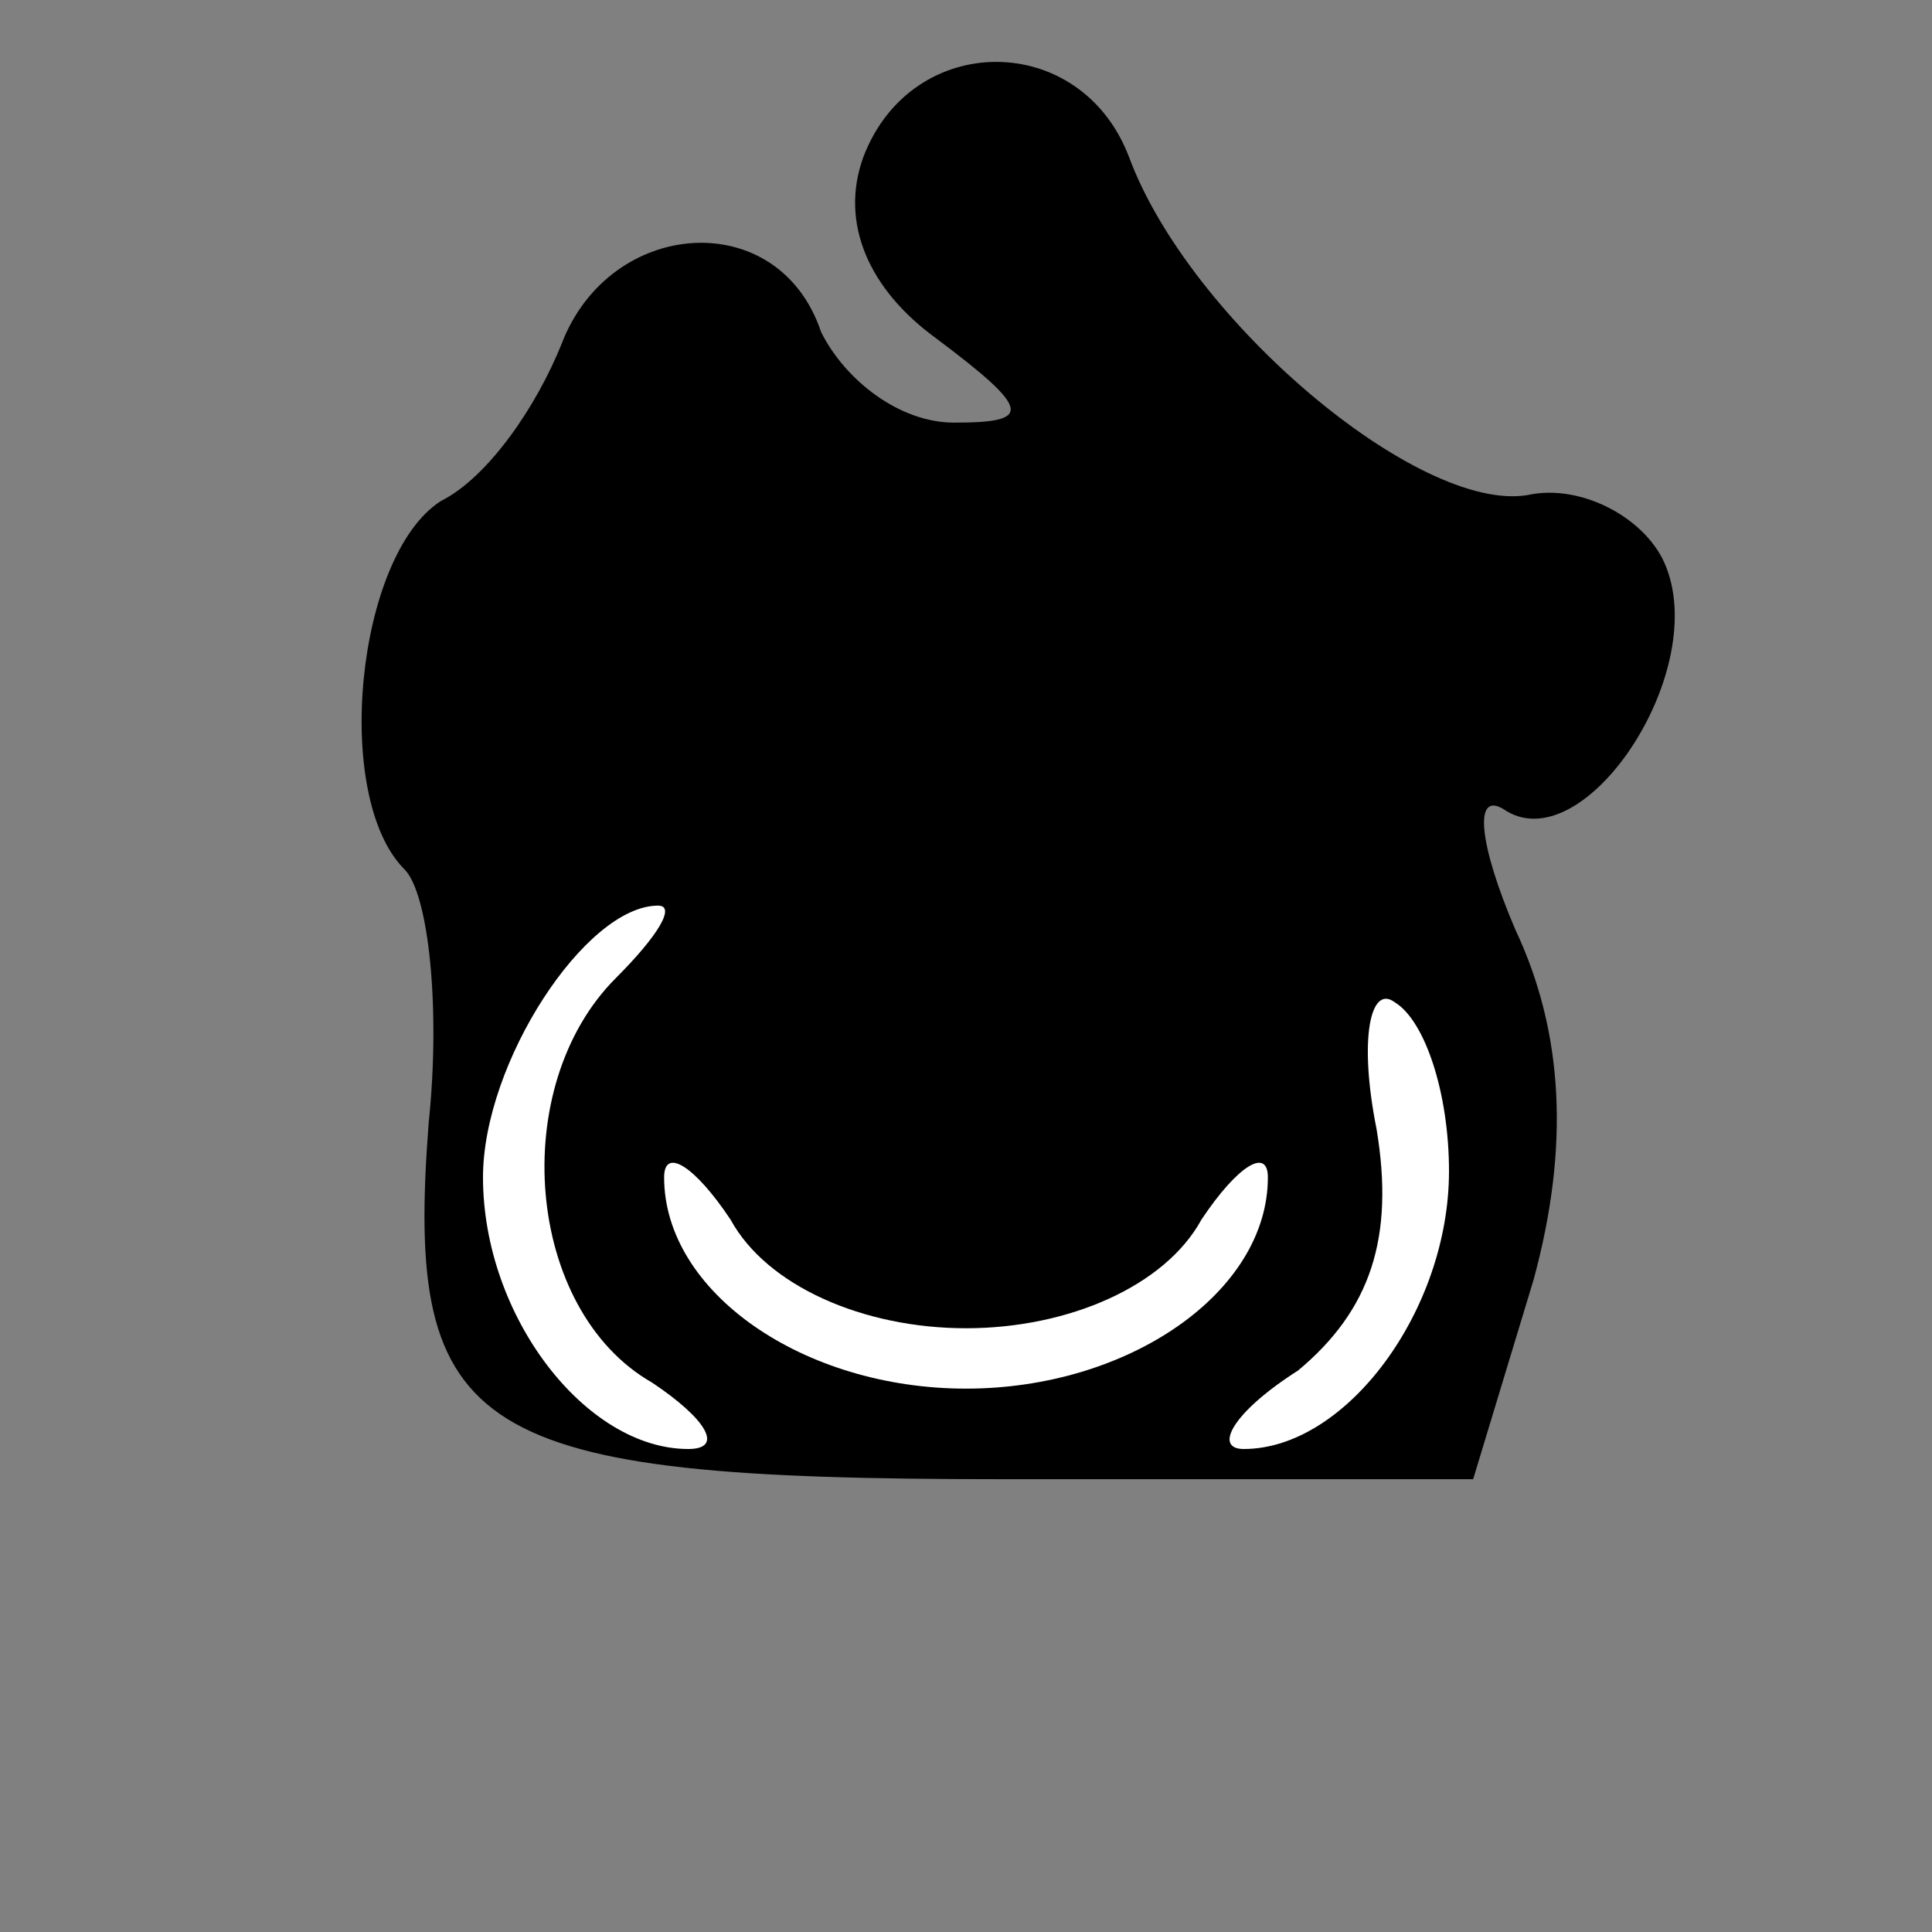 <?xml version="1.0" standalone="no"?>
<!DOCTYPE svg PUBLIC "-//W3C//DTD SVG 20010904//EN"
 "http://www.w3.org/TR/2001/REC-SVG-20010904/DTD/svg10.dtd">
<svg version="1.0" xmlns="http://www.w3.org/2000/svg"
 width="32pt" height="32pt" viewBox="0 0 32 32"
 preserveAspectRatio="xMidYMid meet">
<rect x="0" y="0" width="32" height="32" fill="#808080" stroke="none"/>
<g transform="translate(0,32) scale(0.1,-0.1)"
fill="#000000" stroke="none">
<path fill="#000000" stroke="none" d="M143 294 c-4 -11 1 -22 12 -30 16 -12
16 -14 3 -14 -9 0 -18 7 -22 15 -7 21 -35 19 -43 -2 -4 -10 -12 -22 -20 -26
-14 -9 -18 -49 -6 -61 4 -4 6 -23 4 -42 -4 -52 7 -59 95 -59 l78 0 10 33 c6
22 5 41 -3 58 -6 14 -7 23 -2 20 13 -9 34 22 27 40 -3 8 -14 14 -23 12 -18 -3
-56 29 -66 56 -8 21 -36 21 -44 0z"/>
<path fill="#ffffff" stroke="none" d="M102 158 c-18 -18 -15 -55 6 -67 9 -6
12 -11 6 -11 -17 0 -34 22 -34 45 0 19 17 45 29 45 3 0 0 -5 -7 -12z"/>
<path fill="#ffffff" stroke="none" d="M240 126 c0 -23 -17 -46 -34 -46 -5 0
-2 6 9 13 12 10 16 22 13 40 -3 15 -1 24 3 21 5 -3 9 -15 9 -28z"/>
<path fill="#ffffff" stroke="none" d="M160 100 c17 0 33 7 39 18 6 9 11 12
11 7 0 -19 -23 -35 -50 -35 -27 0 -50 16 -50 35 0 5 5 2 11 -7 6 -11 22 -18
39 -18z"/>
</g>
</svg>
